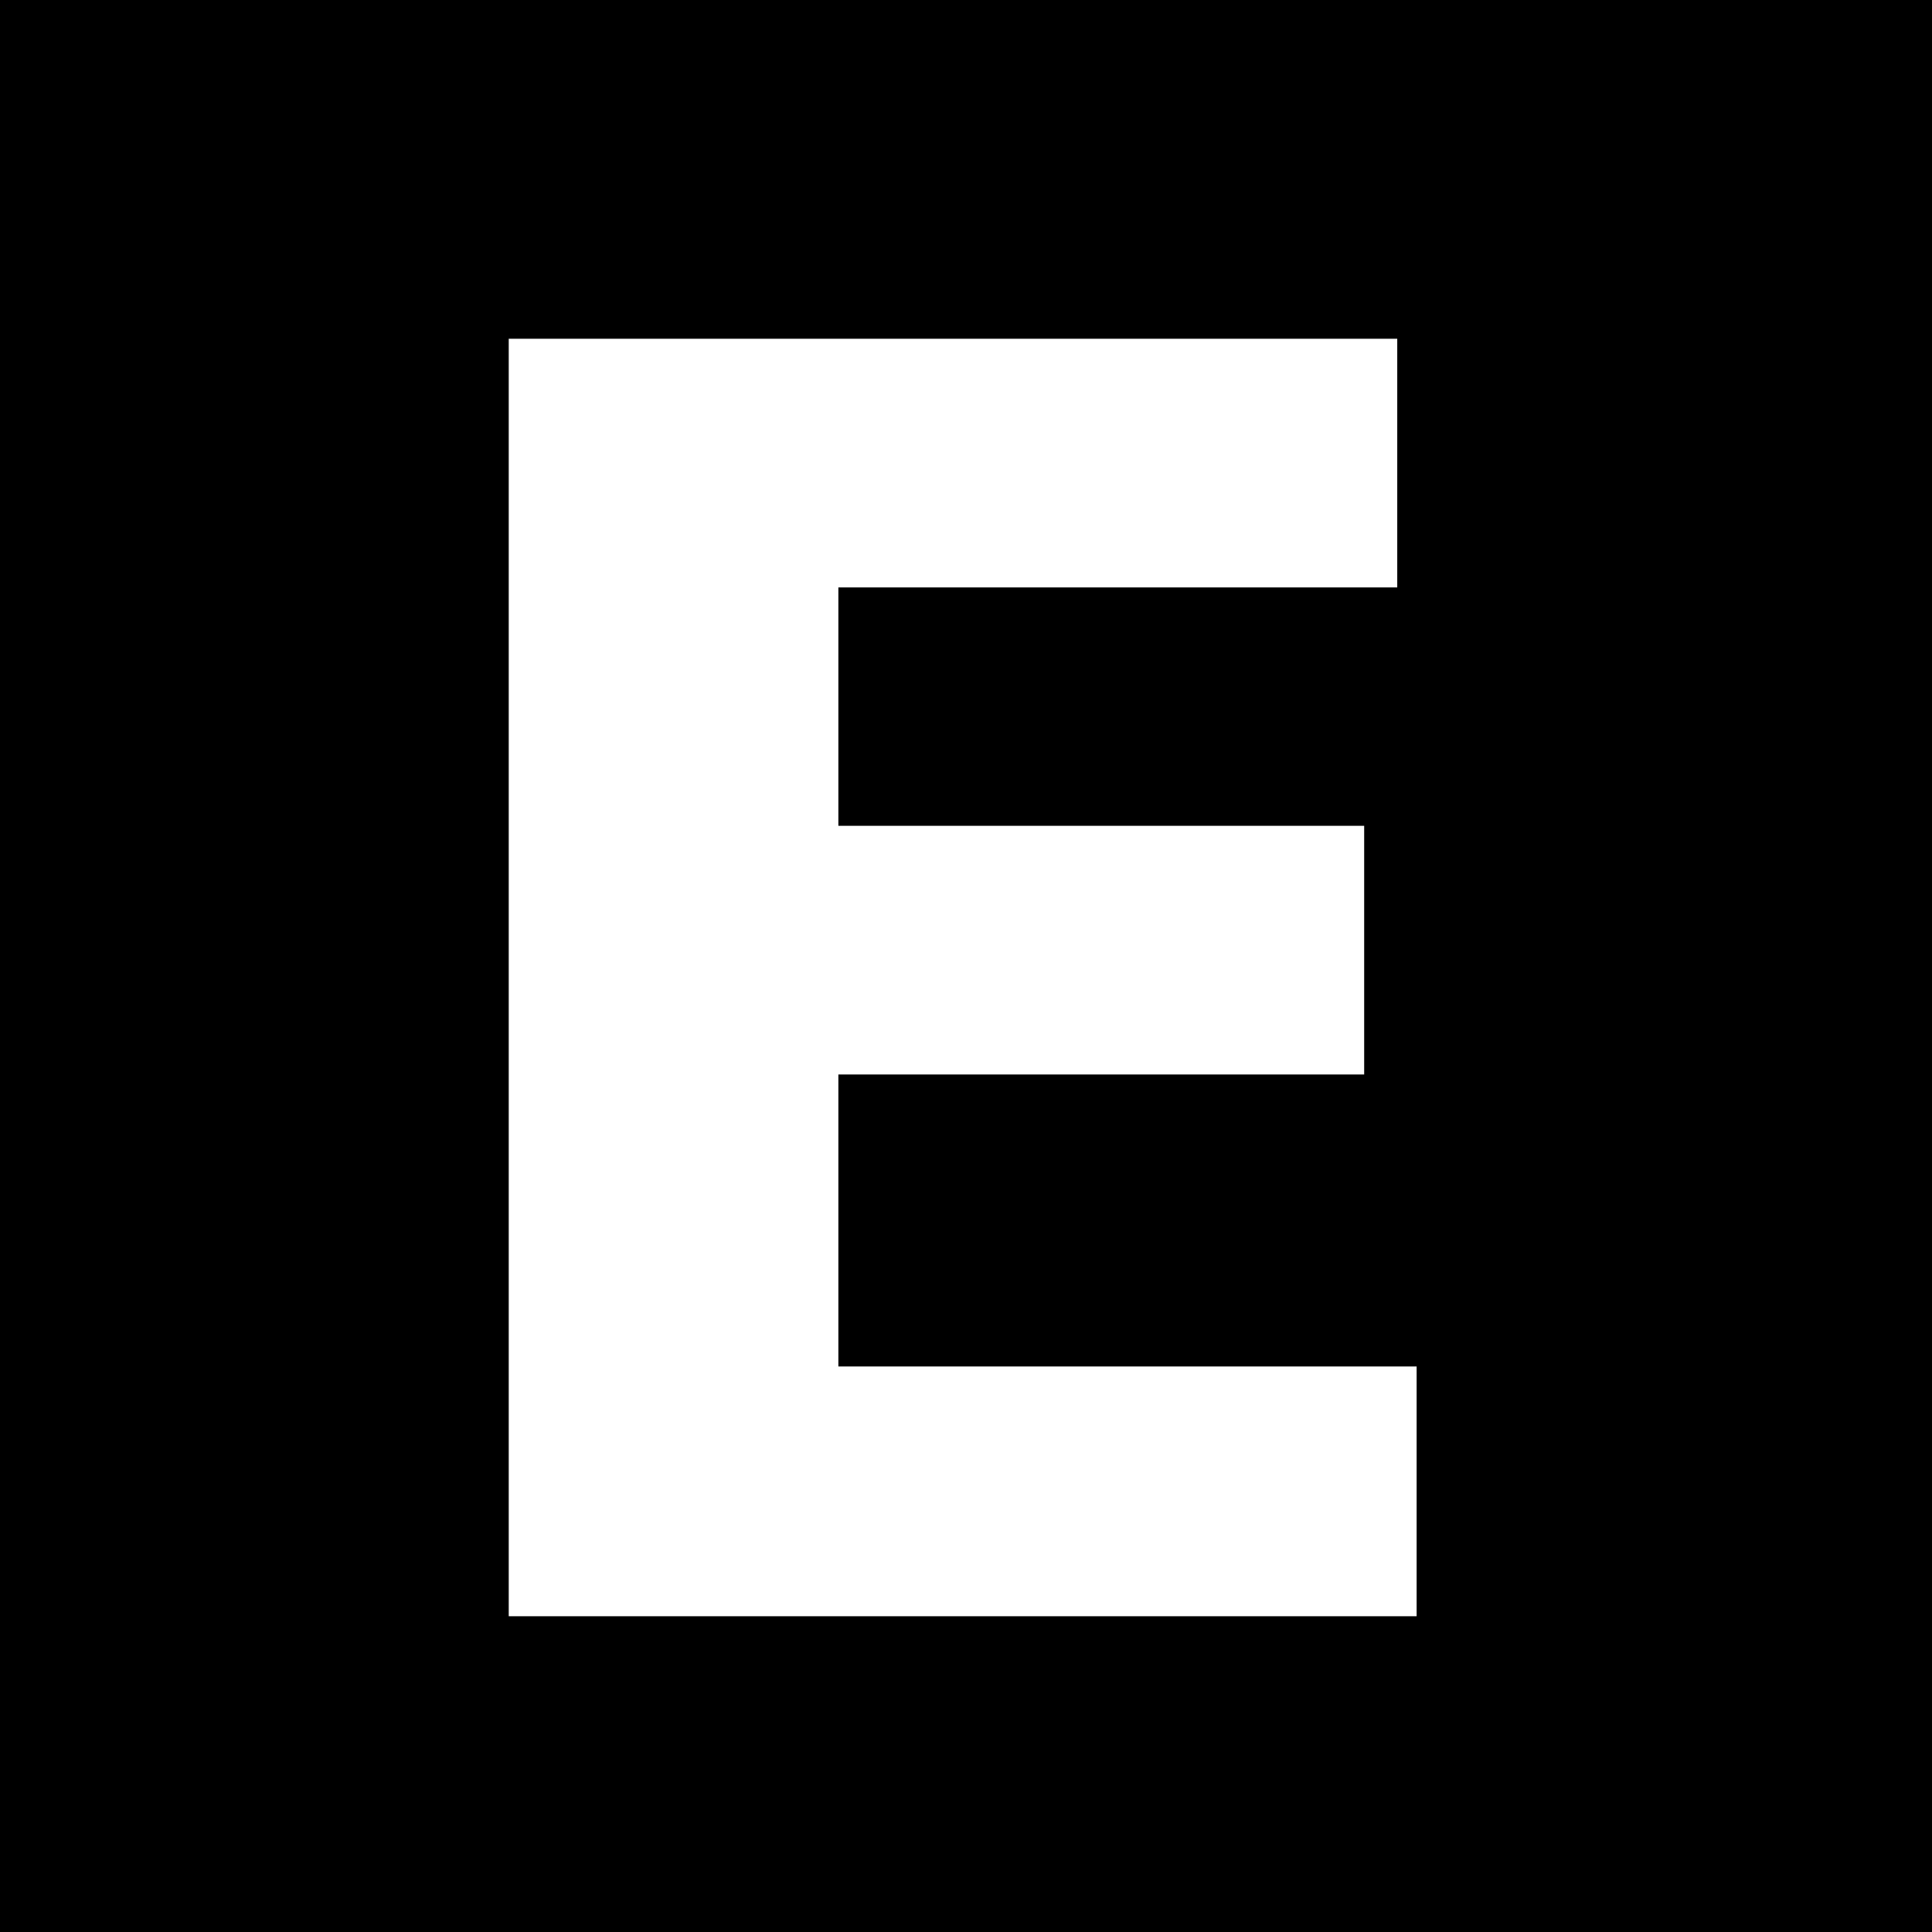 <?xml version="1.0" encoding="UTF-8" standalone="no"?>
<!-- Created with Inkscape (http://www.inkscape.org/) -->

<svg
   xmlns:dc="http://purl.org/dc/elements/1.1/"
   xmlns:cc="http://creativecommons.org/ns#"
   xmlns:rdf="http://www.w3.org/1999/02/22-rdf-syntax-ns#"
   xmlns:svg="http://www.w3.org/2000/svg"
   xmlns="http://www.w3.org/2000/svg"
   xmlns:sodipodi="http://sodipodi.sourceforge.net/DTD/sodipodi-0.dtd"
   xmlns:inkscape="http://www.inkscape.org/namespaces/inkscape"
   width="52.932"
   height="52.932"
   id="svg2"
   version="1.1"
   inkscape:version="0.48.4 r9939"
   sodipodi:docname="E_font_awesome_invert.svg">
  <defs
     id="defs4" />
  <sodipodi:namedview
     id="base"
     pagecolor="#ffffff"
     bordercolor="#666666"
     borderopacity="1.0"
     inkscape:pageopacity="0.0"
     inkscape:pageshadow="2"
     inkscape:zoom="2.8284271"
     inkscape:cx="71.965626"
     inkscape:cy="21.426552"
     inkscape:document-units="px"
     inkscape:current-layer="layer1"
     showgrid="false"
     fit-margin-top="0"
     fit-margin-left="0"
     fit-margin-right="0"
     fit-margin-bottom="0"
     inkscape:window-width="1093"
     inkscape:window-height="777"
     inkscape:window-x="170"
     inkscape:window-y="1092"
     inkscape:window-maximized="0" />
  <g
     inkscape:label="Layer 1"
     inkscape:groupmode="layer"
     id="layer1"
     transform="translate(-180.363,-342.831)">
    <path
       style="fill:#000000;fill-opacity:1;stroke:none"
       d="M 0 0 L 0 52.938 L 52.938 52.938 L 52.938 0 L 0 0 z M 13.938 9.281 L 38.281 9.281 L 38.281 16.094 L 22.969 16.094 L 22.969 22.625 L 37.375 22.625 L 37.375 29.438 L 22.969 29.438 L 22.969 37.438 L 38.812 37.438 L 38.812 44.281 L 13.938 44.281 L 13.938 9.281 z "
       transform="translate(180.363,342.831)"
       id="rect2995" />
    <flowRoot
       xml:space="preserve"
       id="flowRoot3036"
       style="fill:black;stroke:none;stroke-opacity:1;stroke-width:1px;stroke-linejoin:miter;stroke-linecap:butt;fill-opacity:1;font-family:Sans;font-style:normal;font-weight:normal;font-size:48px;line-height:125%;letter-spacing:0px;word-spacing:0px"><flowRegion
         id="flowRegion3038"><rect
           id="rect3040"
           width="147.078"
           height="122.329"
           x="-39.244"
           y="-36.871" /></flowRegion><flowPara
         id="flowPara3042" /></flowRoot>    <flowRoot
       xml:space="preserve"
       id="flowRoot3141"
       style="fill:black;stroke:none;stroke-opacity:1;stroke-width:1px;stroke-linejoin:miter;stroke-linecap:butt;fill-opacity:1;font-family:Sans;font-style:normal;font-weight:normal;font-size:48px;line-height:125%;letter-spacing:0px;word-spacing:0px"><flowRegion
         id="flowRegion3143"><rect
           id="rect3145"
           width="171.12"
           height="132.583"
           x="-48.79"
           y="-26.971" /></flowRegion><flowPara
         id="flowPara3147" /></flowRoot>  </g>
</svg>

